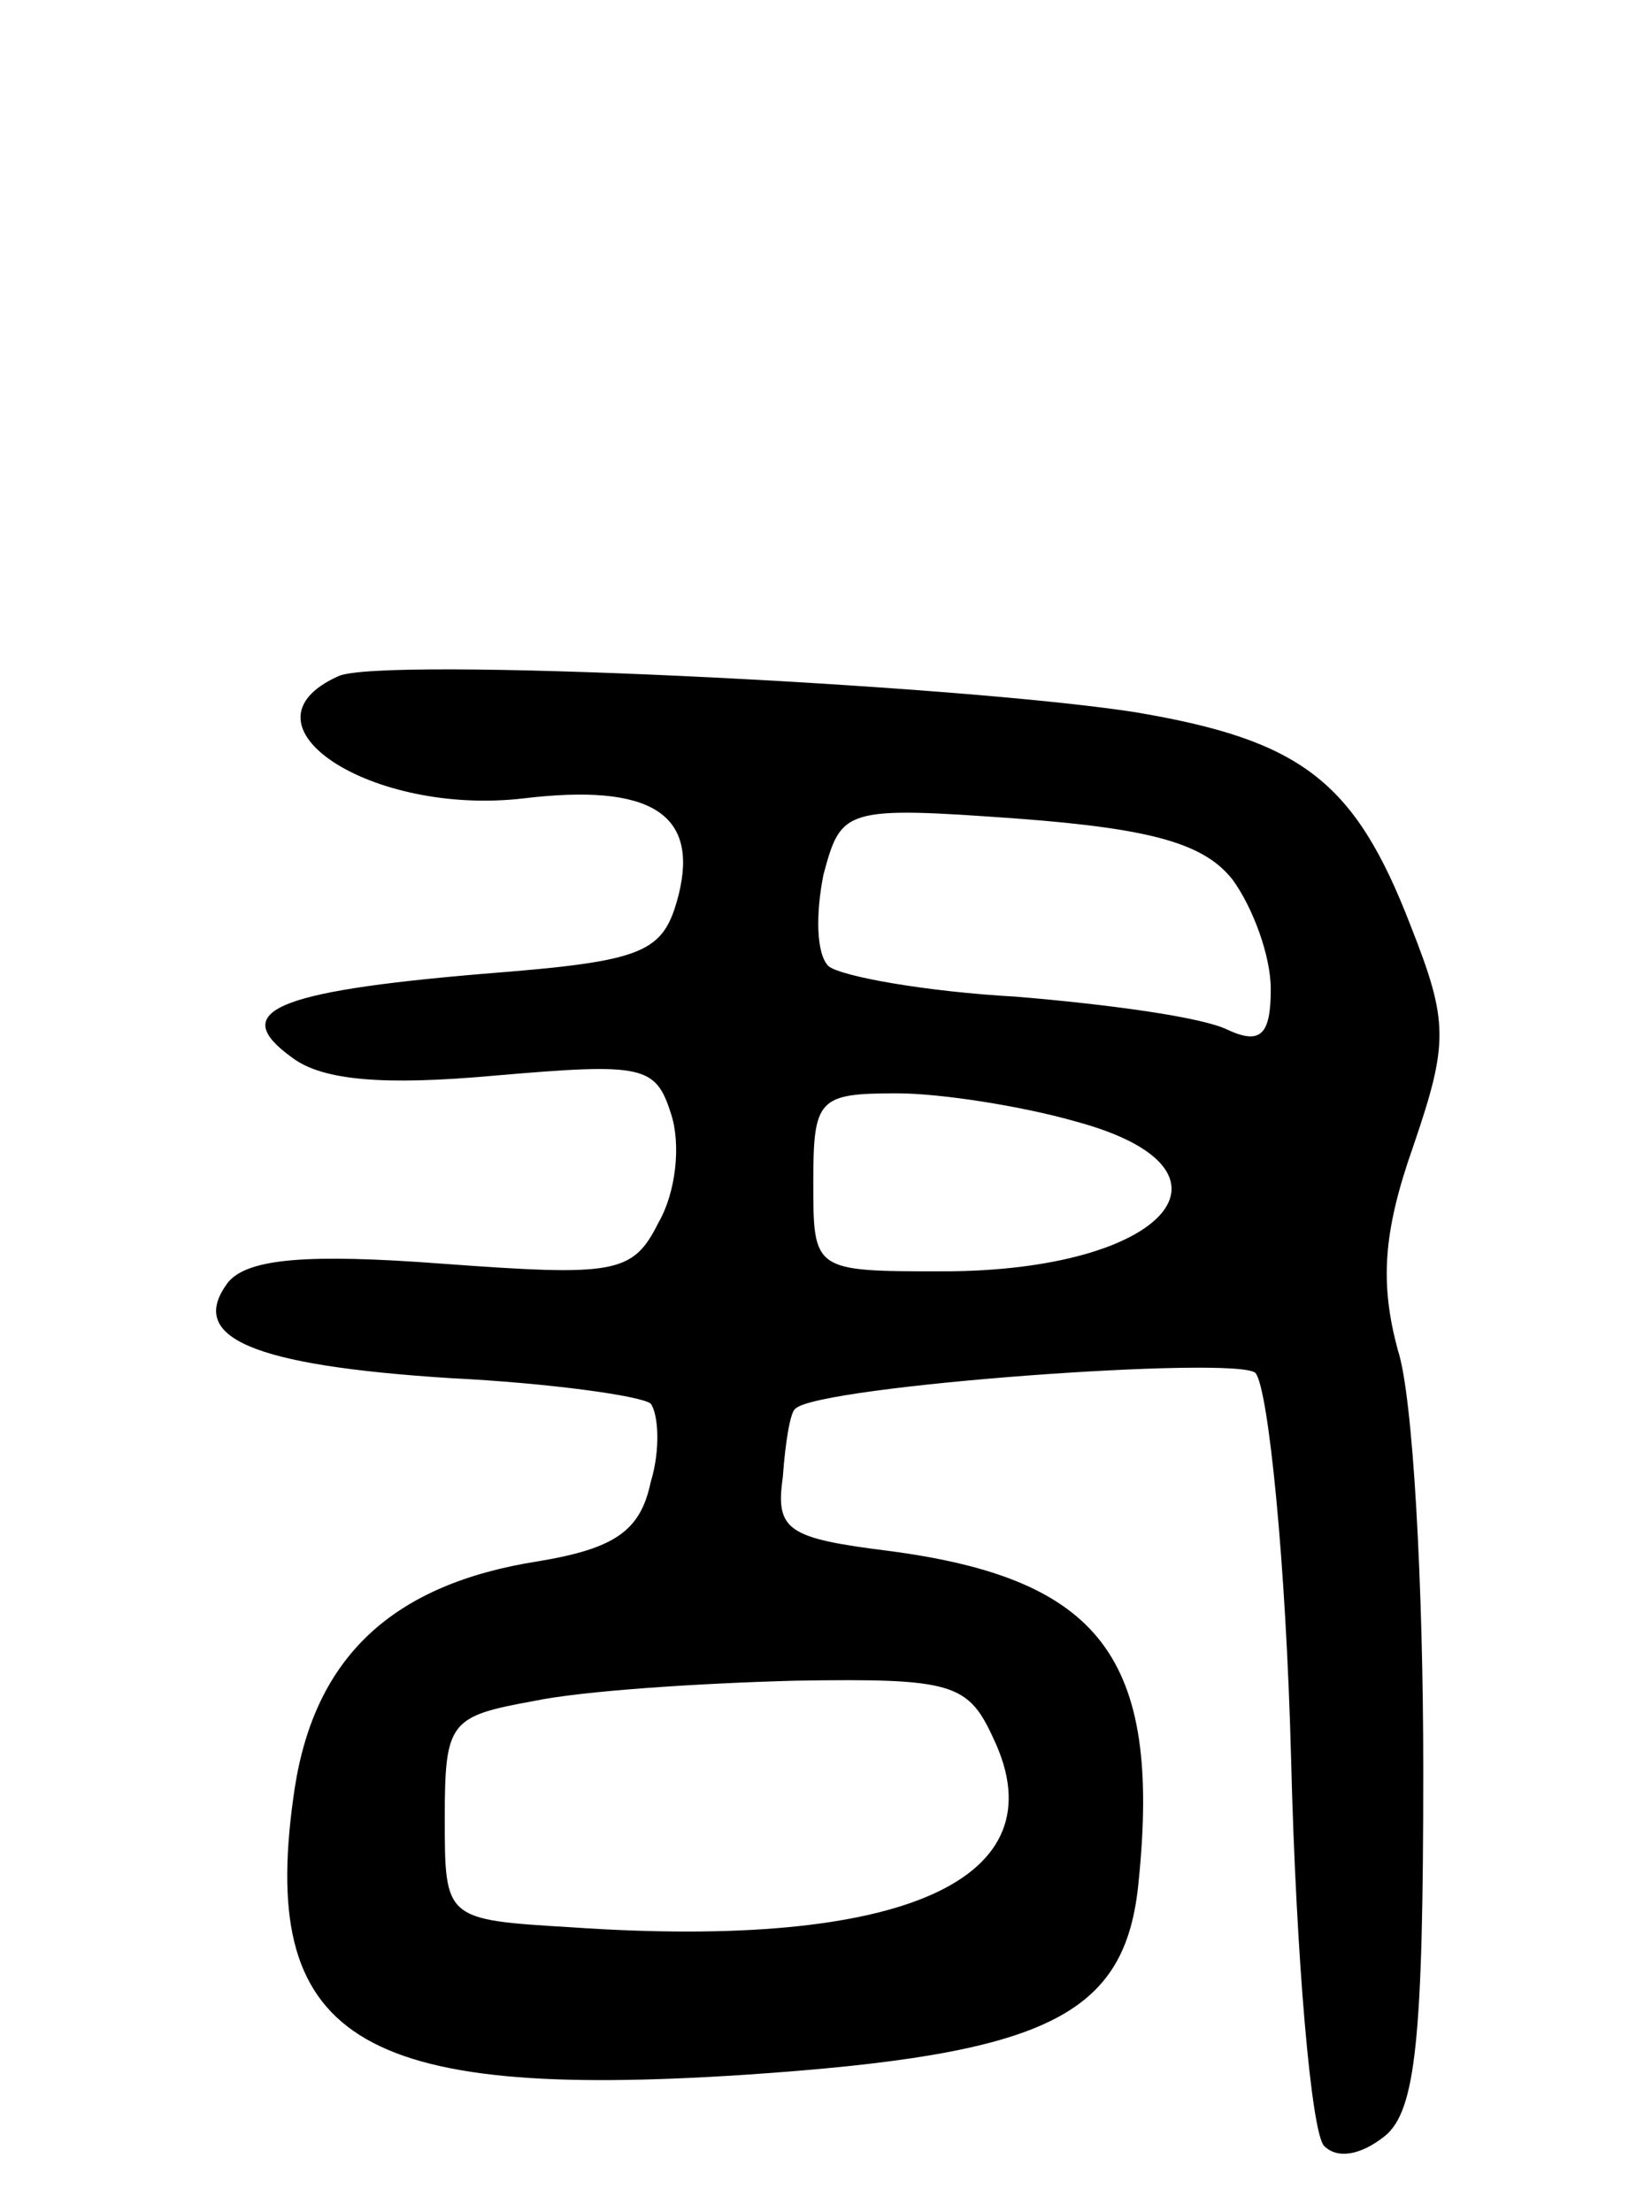 <svg version="1.0" xmlns="http://www.w3.org/2000/svg"
 width="65pt" height="87pt" viewBox="0 0 65 87"
 preserveAspectRatio="xMidYMid meet">
<g transform="translate(0,87) scale(0.1,-0.1)"
fill="#000000" stroke="none">
<path d="M133 604 c-42 -19 13 -55 73 -48 50 6 69 -6 61 -38 -6 -23 -13 -26
-77 -31 -83 -7 -100 -15 -75 -33 12 -9 36 -11 80 -7 58 5 63 4 69 -15 4 -12 2
-31 -5 -43 -10 -20 -17 -21 -85 -16 -53 4 -76 2 -84 -7 -17 -22 9 -33 87 -38
40 -2 75 -7 79 -10 3 -4 4 -18 0 -31 -4 -19 -14 -26 -44 -31 -58 -9 -88 -38
-96 -89 -15 -99 24 -123 177 -113 119 8 150 23 155 76 9 88 -15 119 -98 130
-40 5 -45 8 -42 29 1 14 3 26 5 27 9 9 174 21 181 14 5 -6 12 -74 14 -152 2
-79 8 -147 13 -152 5 -5 14 -4 24 4 12 10 15 38 15 144 0 72 -4 147 -10 165
-7 26 -6 46 6 80 14 41 14 49 -1 87 -22 57 -43 73 -109 84 -72 11 -297 22
-313 14z m352 -80 c8 -11 15 -30 15 -43 0 -18 -4 -22 -17 -16 -10 5 -47 10
-83 13 -36 2 -69 8 -74 12 -5 5 -5 21 -2 36 7 26 8 27 77 22 53 -4 73 -10 84
-24z m-62 -95 c71 -19 36 -59 -52 -59 -51 0 -51 0 -51 35 0 33 2 35 33 35 17
0 49 -5 70 -11z m-32 -243 c26 -55 -35 -83 -166 -74 -50 3 -50 3 -50 43 0 38
2 40 35 46 19 4 65 7 103 8 62 1 68 -1 78 -23z"/>
</g>
</svg>
